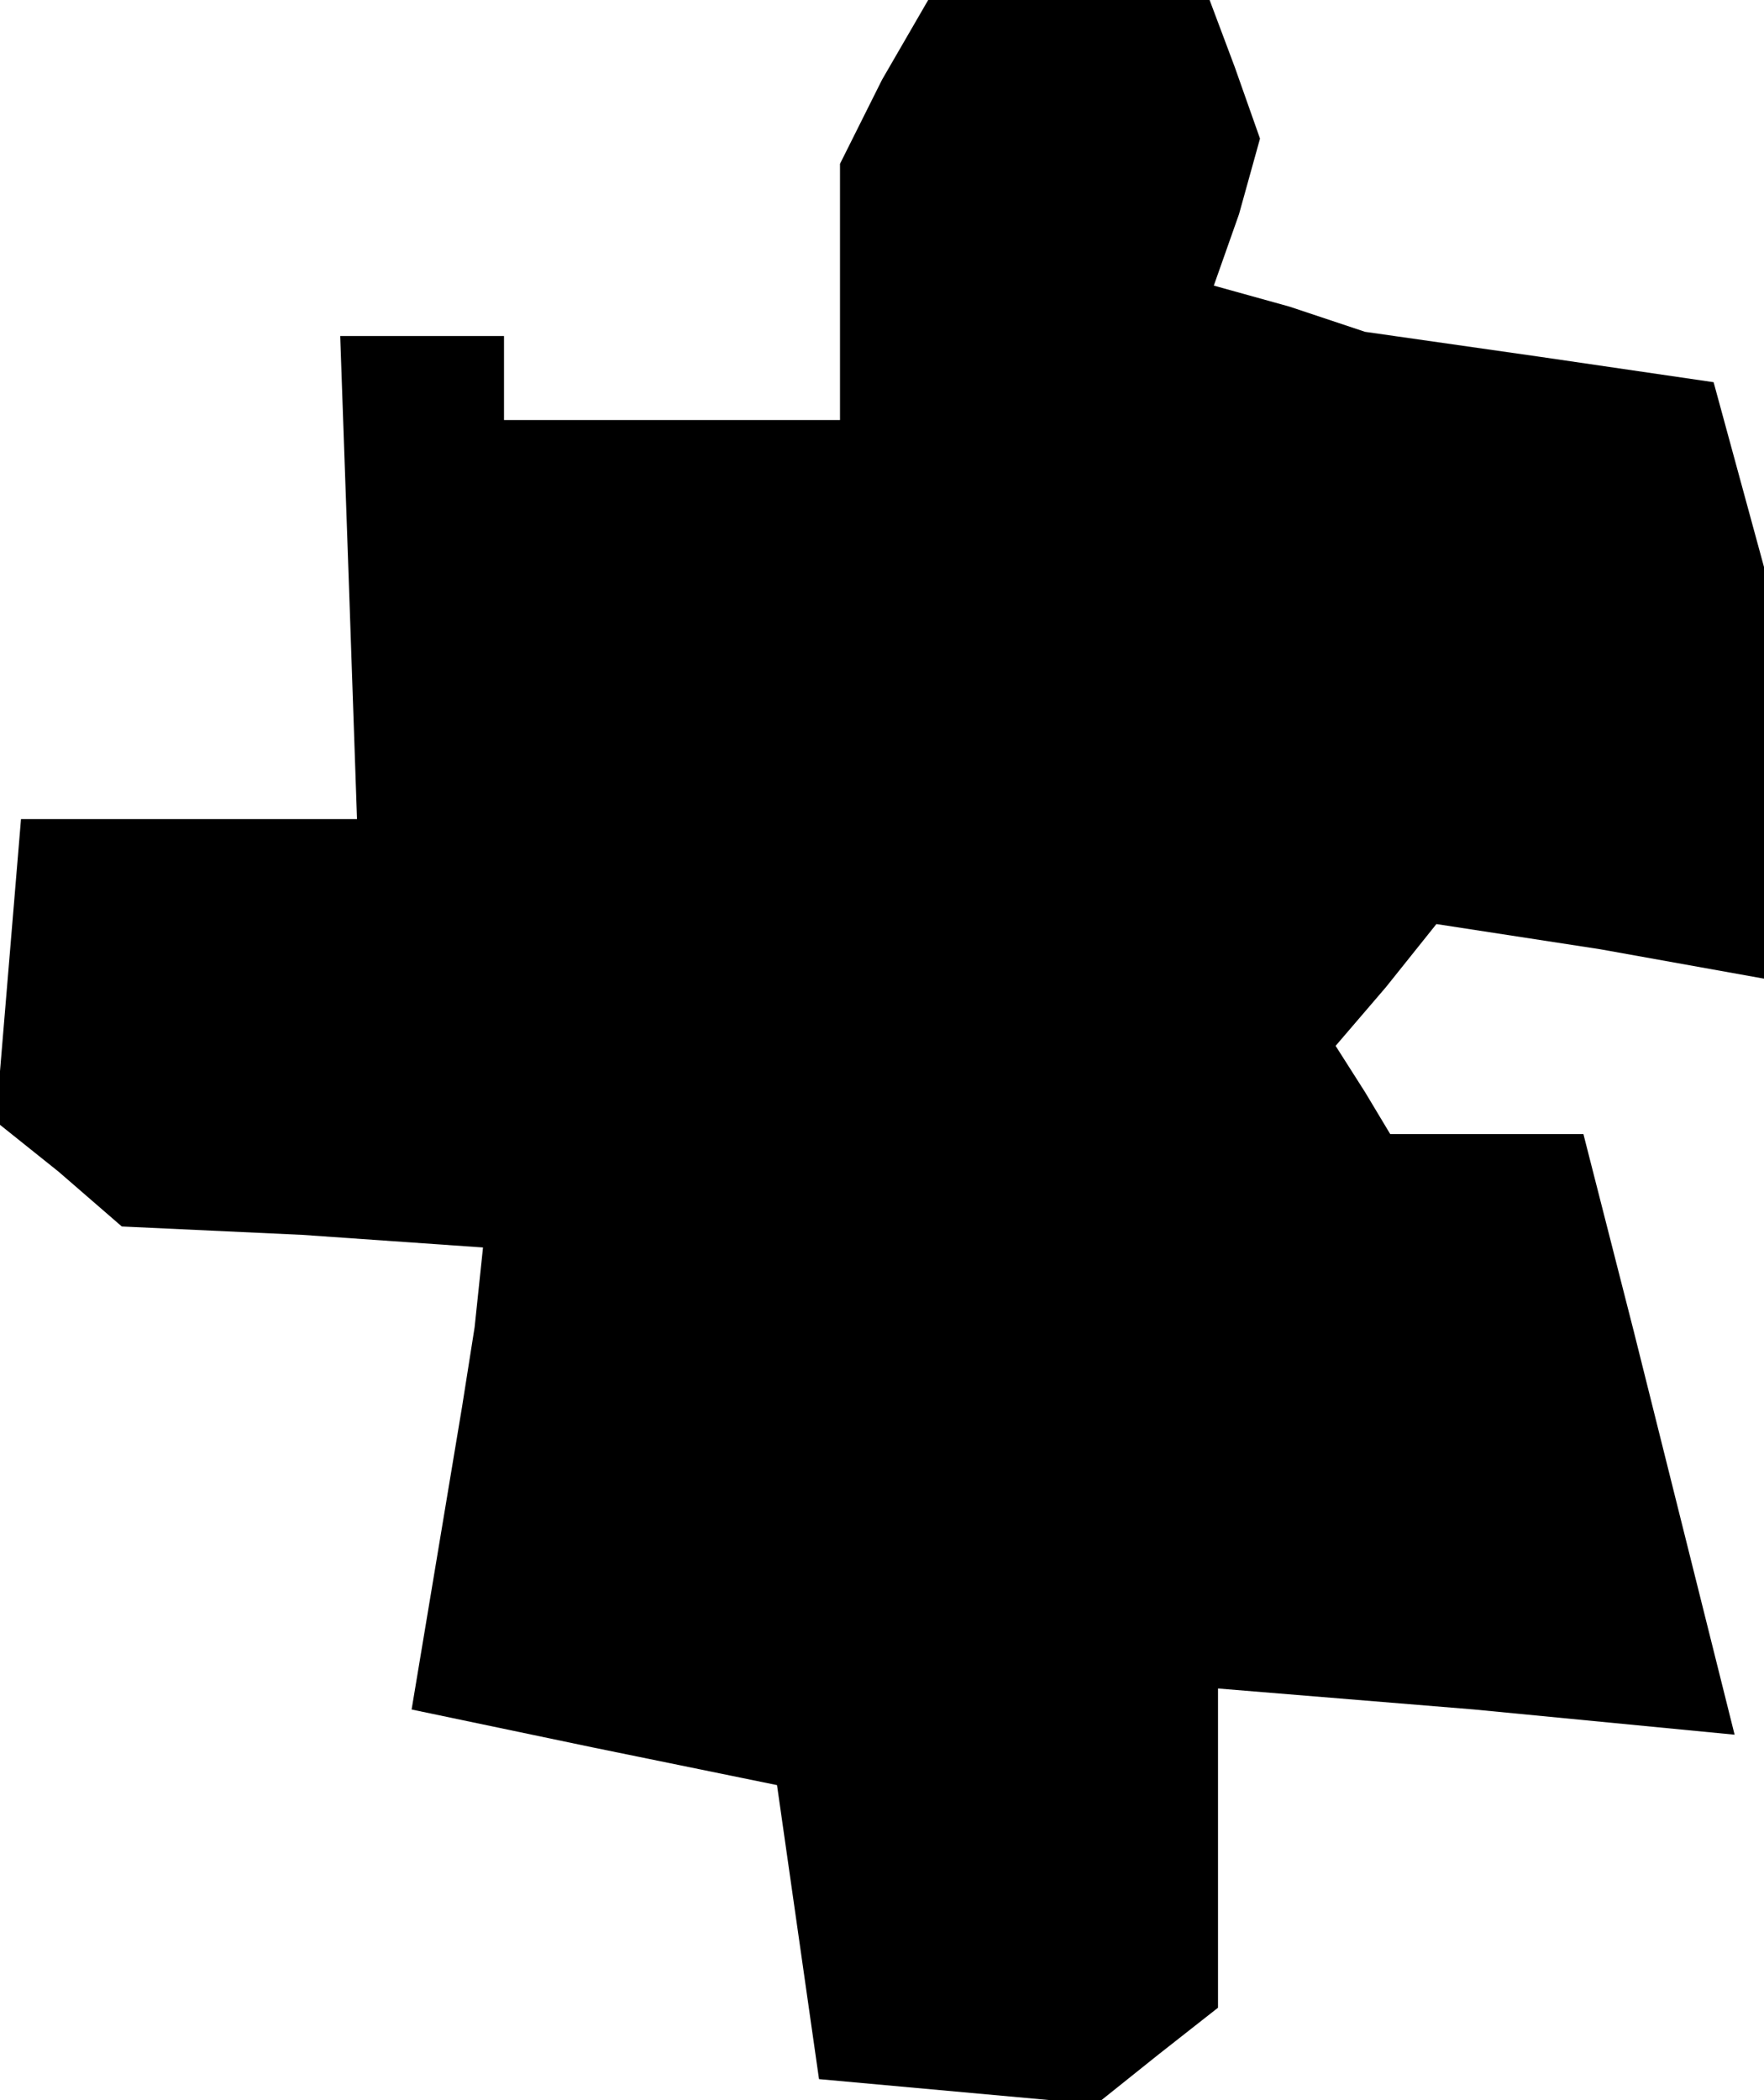 <?xml version="1.0" standalone="no"?>
<!DOCTYPE svg PUBLIC "-//W3C//DTD SVG 20010904//EN"
 "http://www.w3.org/TR/2001/REC-SVG-20010904/DTD/svg10.dtd">
<svg version="1.0" xmlns="http://www.w3.org/2000/svg"
 width="42pt" height="50pt" viewBox="0 0 42 50"
 preserveAspectRatio="xMidYMid meet">
<g transform="translate(0,50) scale(0.1,-0.1)"
fill="#000000" stroke="none">
<path d="M210 481 l-10 -20 0 -30 0 -31 -40 0 -40 0 0 10 0 10 -19 0 -20 0 2
-57 2 -58 -40 0 -40 0 -3 -36 -3 -36 15 -12 15 -13 43 -2 43 -3 -2 -19 -3 -19
-6 -36 -6 -36 43 -9 44 -9 5 -35 5 -35 33 -3 33 -3 15 12 14 11 0 38 0 38 61
-5 62 -6 -6 24 -6 24 -12 48 -12 47 -23 0 -23 0 -6 10 -7 11 12 14 12 15 39
-6 39 -7 0 49 0 49 -6 22 -6 22 -41 6 -42 6 -18 6 -18 5 6 17 5 18 -6 17 -6
16 -34 0 -33 0 -11 -19z"/>
</g>
</svg>
